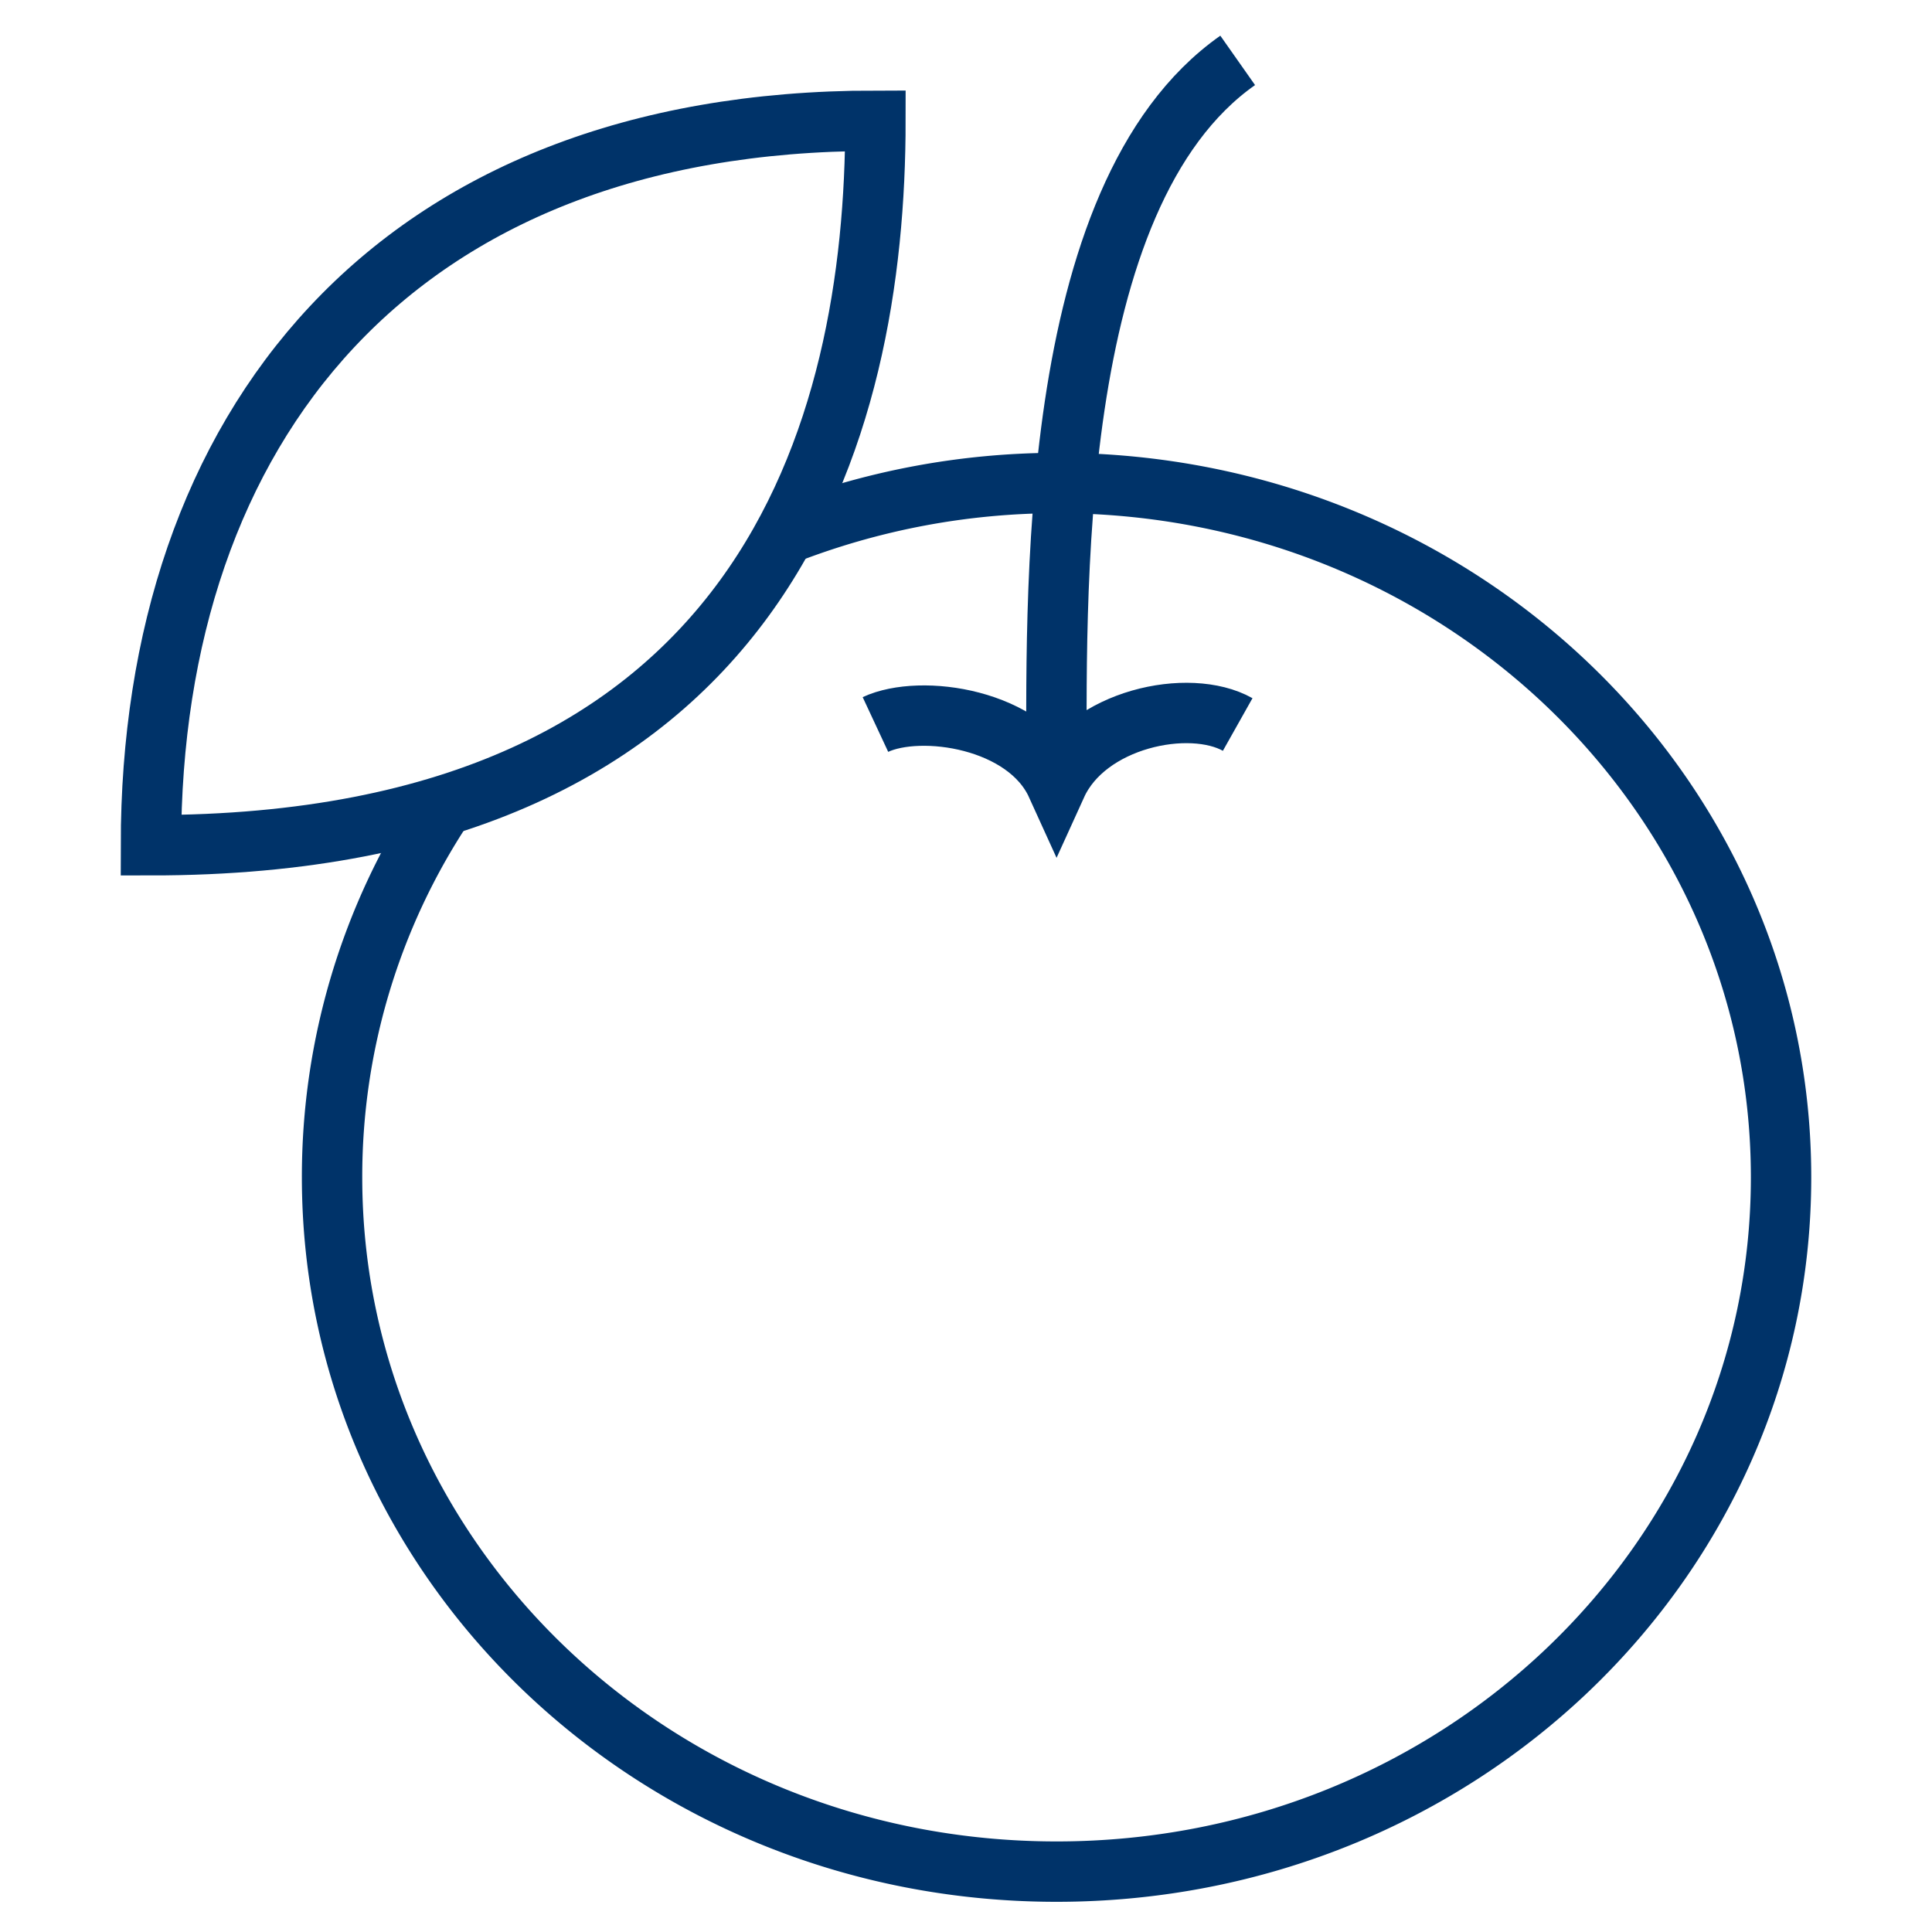 <?xml version="1.0" encoding="UTF-8"?>
<svg xmlns="http://www.w3.org/2000/svg" aria-describedby="desc" aria-labelledby="title" viewBox="0 0 64 64"><path fill="none" stroke="#003369" stroke-width="2" d="M26 17.7a24.9 24.9 0 0 1 9-1.7c13.3 0 24 10.3 24 23S48.3 62 35 62 11 51.7 11 39a22.2 22.2 0 0 1 3.7-12.3" data-name="layer2" style="stroke: #003369;"/><path fill="none" stroke="#003369" stroke-width="2" d="M29 4c0 10.2-3.6 24-24 24C5 14.2 13 4 29 4zm0 20c1.5-.7 5-.2 6 2 1-2.2 4.4-2.9 6-2m-6 2c0-6-.4-19.5 6-24" data-name="layer1" style="stroke: #003369;"/></svg>
